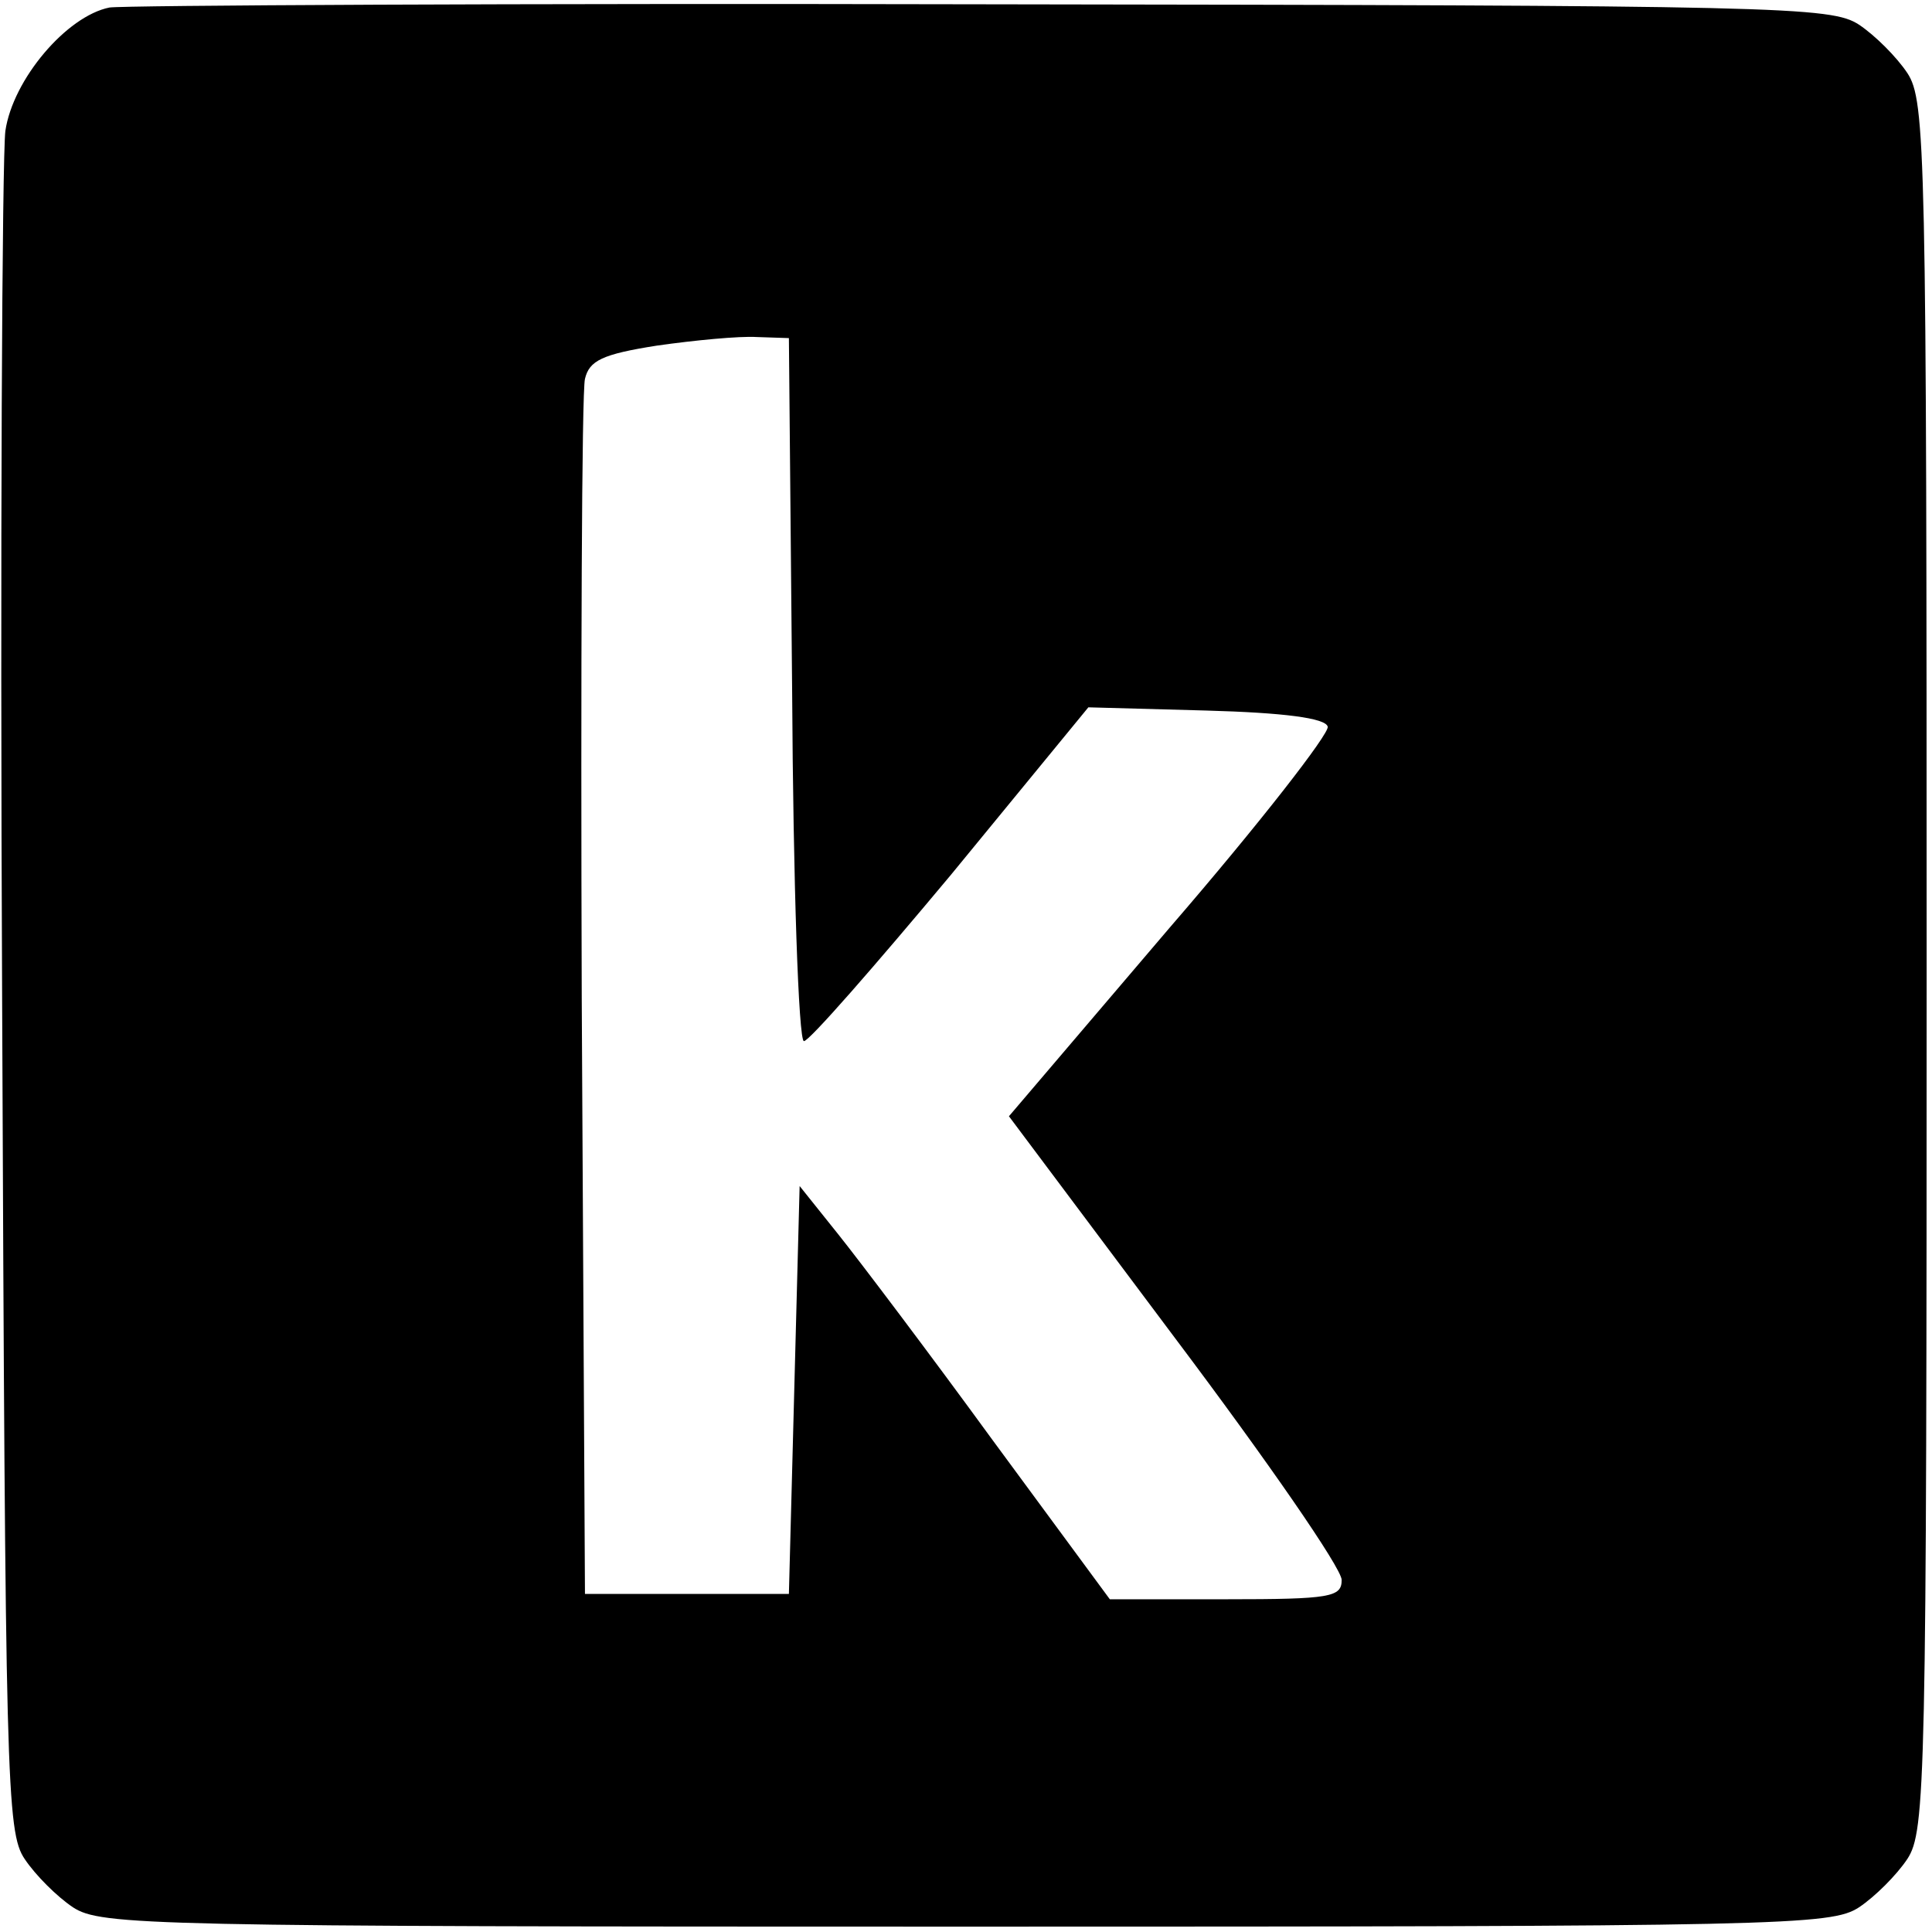 <?xml version="1.0" standalone="no"?>
<!DOCTYPE svg PUBLIC "-//W3C//DTD SVG 20010904//EN"
 "http://www.w3.org/TR/2001/REC-SVG-20010904/DTD/svg10.dtd">
<svg version="1.0" xmlns="http://www.w3.org/2000/svg"
 width="180pt" height="180pt" viewBox="0 0 180 180"
 preserveAspectRatio="xMidYMid meet">

<g transform="translate(0,180) scale(0.1,-0.1)"
fill="#000000" stroke="none">
<path d="M102 1793 c-40 -8 -90 -67 -97 -115 -3 -24 -5 -389 -3 -813 3 -725 4
-772 21 -797 10 -15 30 -35 45 -45 26 -17 70 -18 832 -18 762 0 806 1 832 18
15 10 35 30 45 45 17 26 18 70 18 832 0 762 -1 806 -18 832 -10 15 -30 35 -45
45 -26 17 -71 18 -817 19 -434 1 -800 -1 -813 -3z m636 -635 c1 -181 6 -328
11 -328 5 0 66 70 137 155 l128 156 110 -3 c72 -2 111 -7 113 -15 2 -6 -64
-91 -147 -187 l-150 -176 155 -207 c85 -113 155 -214 155 -225 0 -16 -10 -18
-108 -18 l-108 0 -109 148 c-59 81 -124 167 -144 192 l-36 45 -5 -190 -5 -190
-95 0 -95 0 -3 555 c-1 305 0 565 3 577 4 17 16 23 67 31 35 5 77 9 93 8 l30
-1 3 -327z"/>
</g>
</svg>
